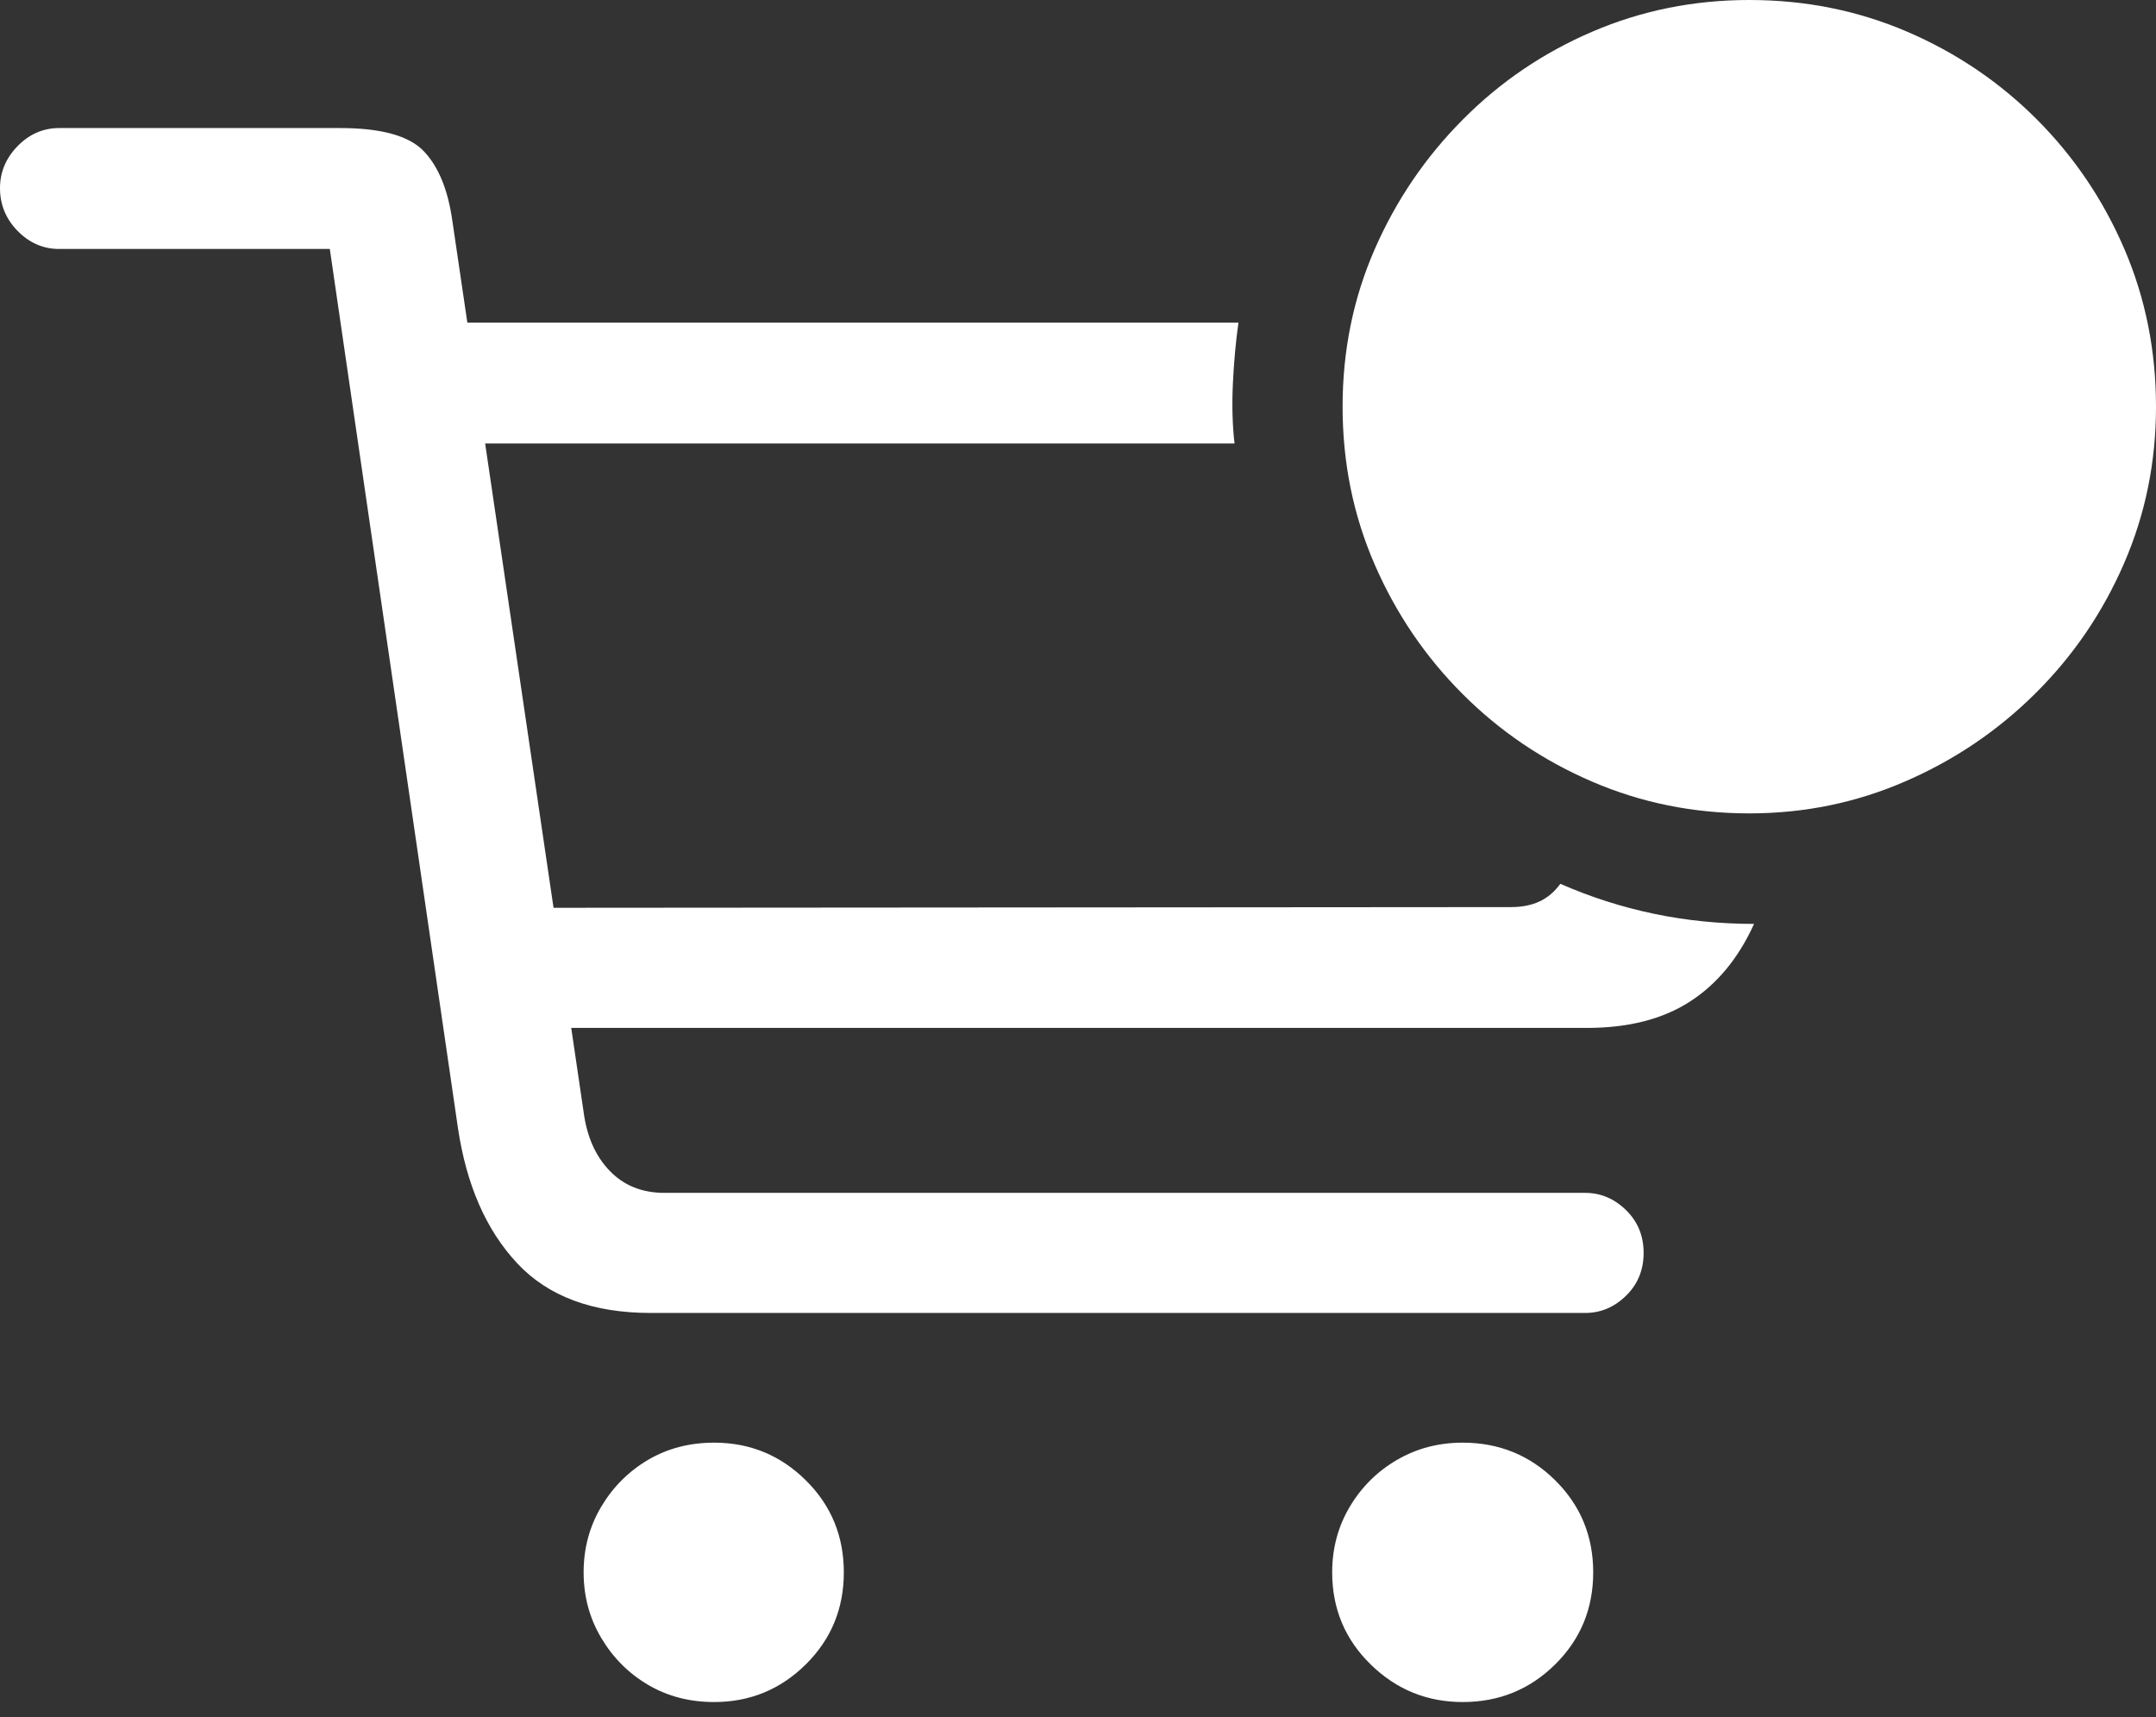 <?xml version="1.0" encoding="UTF-8"?>
<!--Generator: Apple Native CoreSVG 175.5-->
<!DOCTYPE svg
PUBLIC "-//W3C//DTD SVG 1.1//EN"
       "http://www.w3.org/Graphics/SVG/1.1/DTD/svg11.dtd">
<svg version="1.1" xmlns="http://www.w3.org/2000/svg" xmlns:xlink="http://www.w3.org/1999/xlink" width="26.299" height="20.947">
 <rect width="100%" height="100%" fill="#333333" stroke="none"/>
 <g>
  <rect height="20.947" opacity="0" width="26.299" x="0" y="0"/>
  <path d="M7.939 16.016L19.336 16.016Q19.619 16.016 19.834 15.806Q20.049 15.596 20.049 15.283Q20.049 14.971 19.834 14.761Q19.619 14.551 19.336 14.551L8.105 14.551Q7.695 14.551 7.437 14.282Q7.178 14.014 7.119 13.565L5.518 2.695Q5.439 2.129 5.171 1.846Q4.902 1.562 4.15 1.562L0.723 1.562Q0.43 1.562 0.215 1.782Q0 2.002 0 2.295Q0 2.598 0.215 2.817Q0.43 3.037 0.723 3.037L4.023 3.037L5.586 13.76Q5.742 14.805 6.309 15.41Q6.875 16.016 7.939 16.016ZM5.303 5.41L15.059 5.41Q15.02 5.078 15.039 4.673Q15.059 4.268 15.107 3.936L5.303 3.936ZM6.143 12.539L19.355 12.539Q20.117 12.539 20.615 12.217Q21.113 11.895 21.396 11.27Q20.771 11.27 20.181 11.148Q19.59 11.025 19.033 10.781Q18.926 10.928 18.779 10.996Q18.633 11.065 18.428 11.065L6.143 11.074ZM8.711 20.762Q9.365 20.762 9.829 20.303Q10.293 19.844 10.293 19.18Q10.293 18.516 9.829 18.057Q9.365 17.598 8.711 17.598Q8.262 17.598 7.905 17.808Q7.549 18.018 7.334 18.379Q7.119 18.74 7.119 19.18Q7.119 19.619 7.334 19.98Q7.549 20.342 7.905 20.552Q8.262 20.762 8.711 20.762ZM17.842 20.762Q18.506 20.762 18.97 20.303Q19.434 19.844 19.434 19.18Q19.434 18.516 18.97 18.057Q18.506 17.598 17.842 17.598Q17.402 17.598 17.041 17.808Q16.68 18.018 16.465 18.379Q16.25 18.74 16.25 19.18Q16.25 19.844 16.719 20.303Q17.188 20.762 17.842 20.762Z" fill="#ffffff"/>
  <path d="M21.338 9.922Q22.344 9.922 23.242 9.531Q24.141 9.141 24.829 8.457Q25.518 7.773 25.908 6.875Q26.299 5.977 26.299 4.961Q26.299 3.936 25.913 3.037Q25.527 2.139 24.844 1.455Q24.16 0.771 23.262 0.386Q22.363 0 21.338 0Q20.322 0 19.424 0.386Q18.525 0.771 17.842 1.46Q17.158 2.148 16.768 3.042Q16.377 3.936 16.377 4.961Q16.377 5.986 16.768 6.885Q17.158 7.783 17.842 8.467Q18.525 9.15 19.424 9.536Q20.322 9.922 21.338 9.922Z" fill="#ffffff"/>
  <path d="M21.25 8.125Q20.947 8.125 20.732 7.91Q20.518 7.695 20.518 7.393Q20.518 7.09 20.732 6.87Q20.947 6.65 21.25 6.65Q21.562 6.65 21.777 6.87Q21.992 7.09 21.992 7.393Q21.982 7.695 21.773 7.91Q21.562 8.125 21.25 8.125ZM21.25 6.191Q21.006 6.191 20.864 6.055Q20.723 5.918 20.723 5.664Q20.723 5.654 20.723 5.645Q20.723 5.635 20.723 5.635Q20.723 5.176 20.942 4.907Q21.162 4.639 21.484 4.414Q21.875 4.141 22.095 3.94Q22.314 3.74 22.314 3.408Q22.314 3.096 22.085 2.91Q21.855 2.725 21.465 2.725Q21.133 2.725 20.913 2.852Q20.693 2.979 20.537 3.145Q20.391 3.291 20.269 3.408Q20.146 3.525 19.941 3.525Q19.717 3.525 19.575 3.384Q19.434 3.242 19.434 3.018Q19.434 2.646 19.727 2.354Q20.02 2.061 20.483 1.895Q20.947 1.729 21.465 1.729Q22.373 1.729 22.92 2.188Q23.467 2.646 23.467 3.35Q23.467 3.73 23.325 3.989Q23.184 4.248 22.954 4.443Q22.725 4.639 22.441 4.844Q22.139 5.068 21.982 5.249Q21.826 5.43 21.797 5.723Q21.777 5.947 21.645 6.069Q21.514 6.191 21.25 6.191Z" fill="none"/>
 </g>
</svg>
